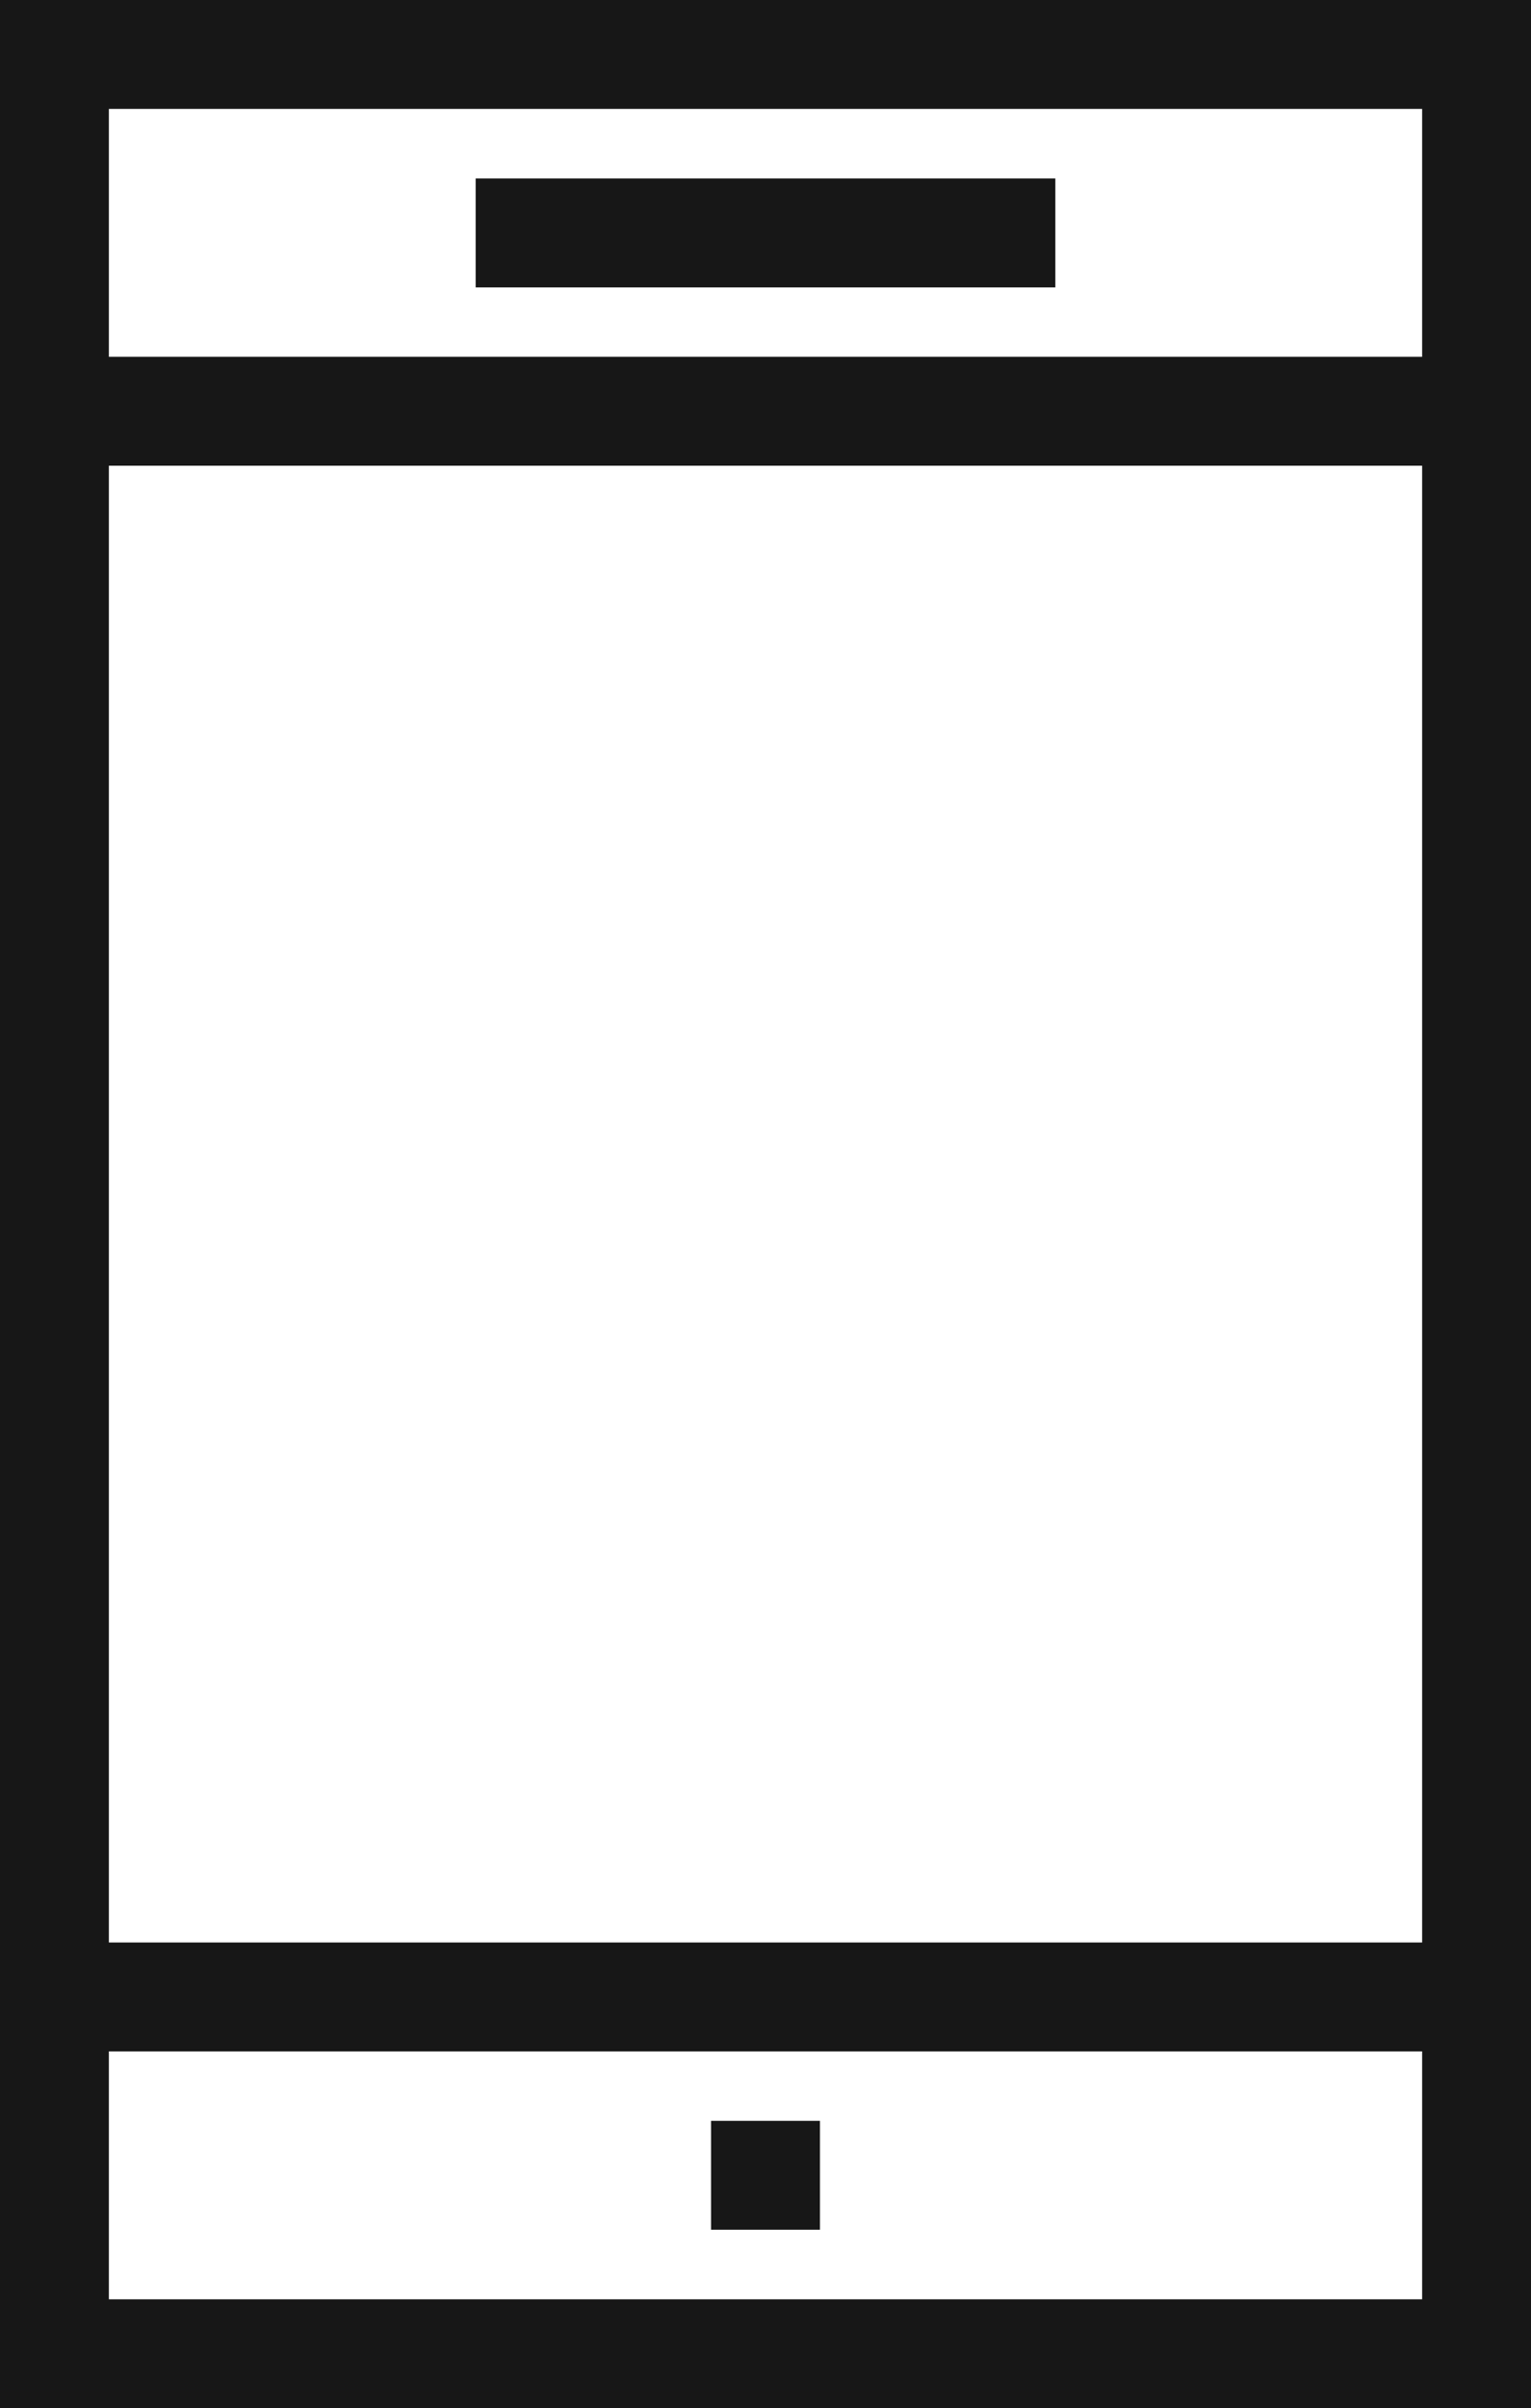 <svg xmlns="http://www.w3.org/2000/svg" viewBox="0 0 10.548 16.583"><title>Mobile</title>
	<path d="M0,0V16.583H10.548V0ZM9.798.75V2.457H.75V.75Zm0,2.457V13.376H.75V3.207ZM.75,15.833V14.126H9.798v1.707Z" fill="#171717"/>
	<rect x="4.899" y="14.604" width="0.75" height="0.75" fill="#171717"/>
	<rect x="3.277" y="1.229" width="3.994" height="0.75" fill="#171717"/>
</svg>
